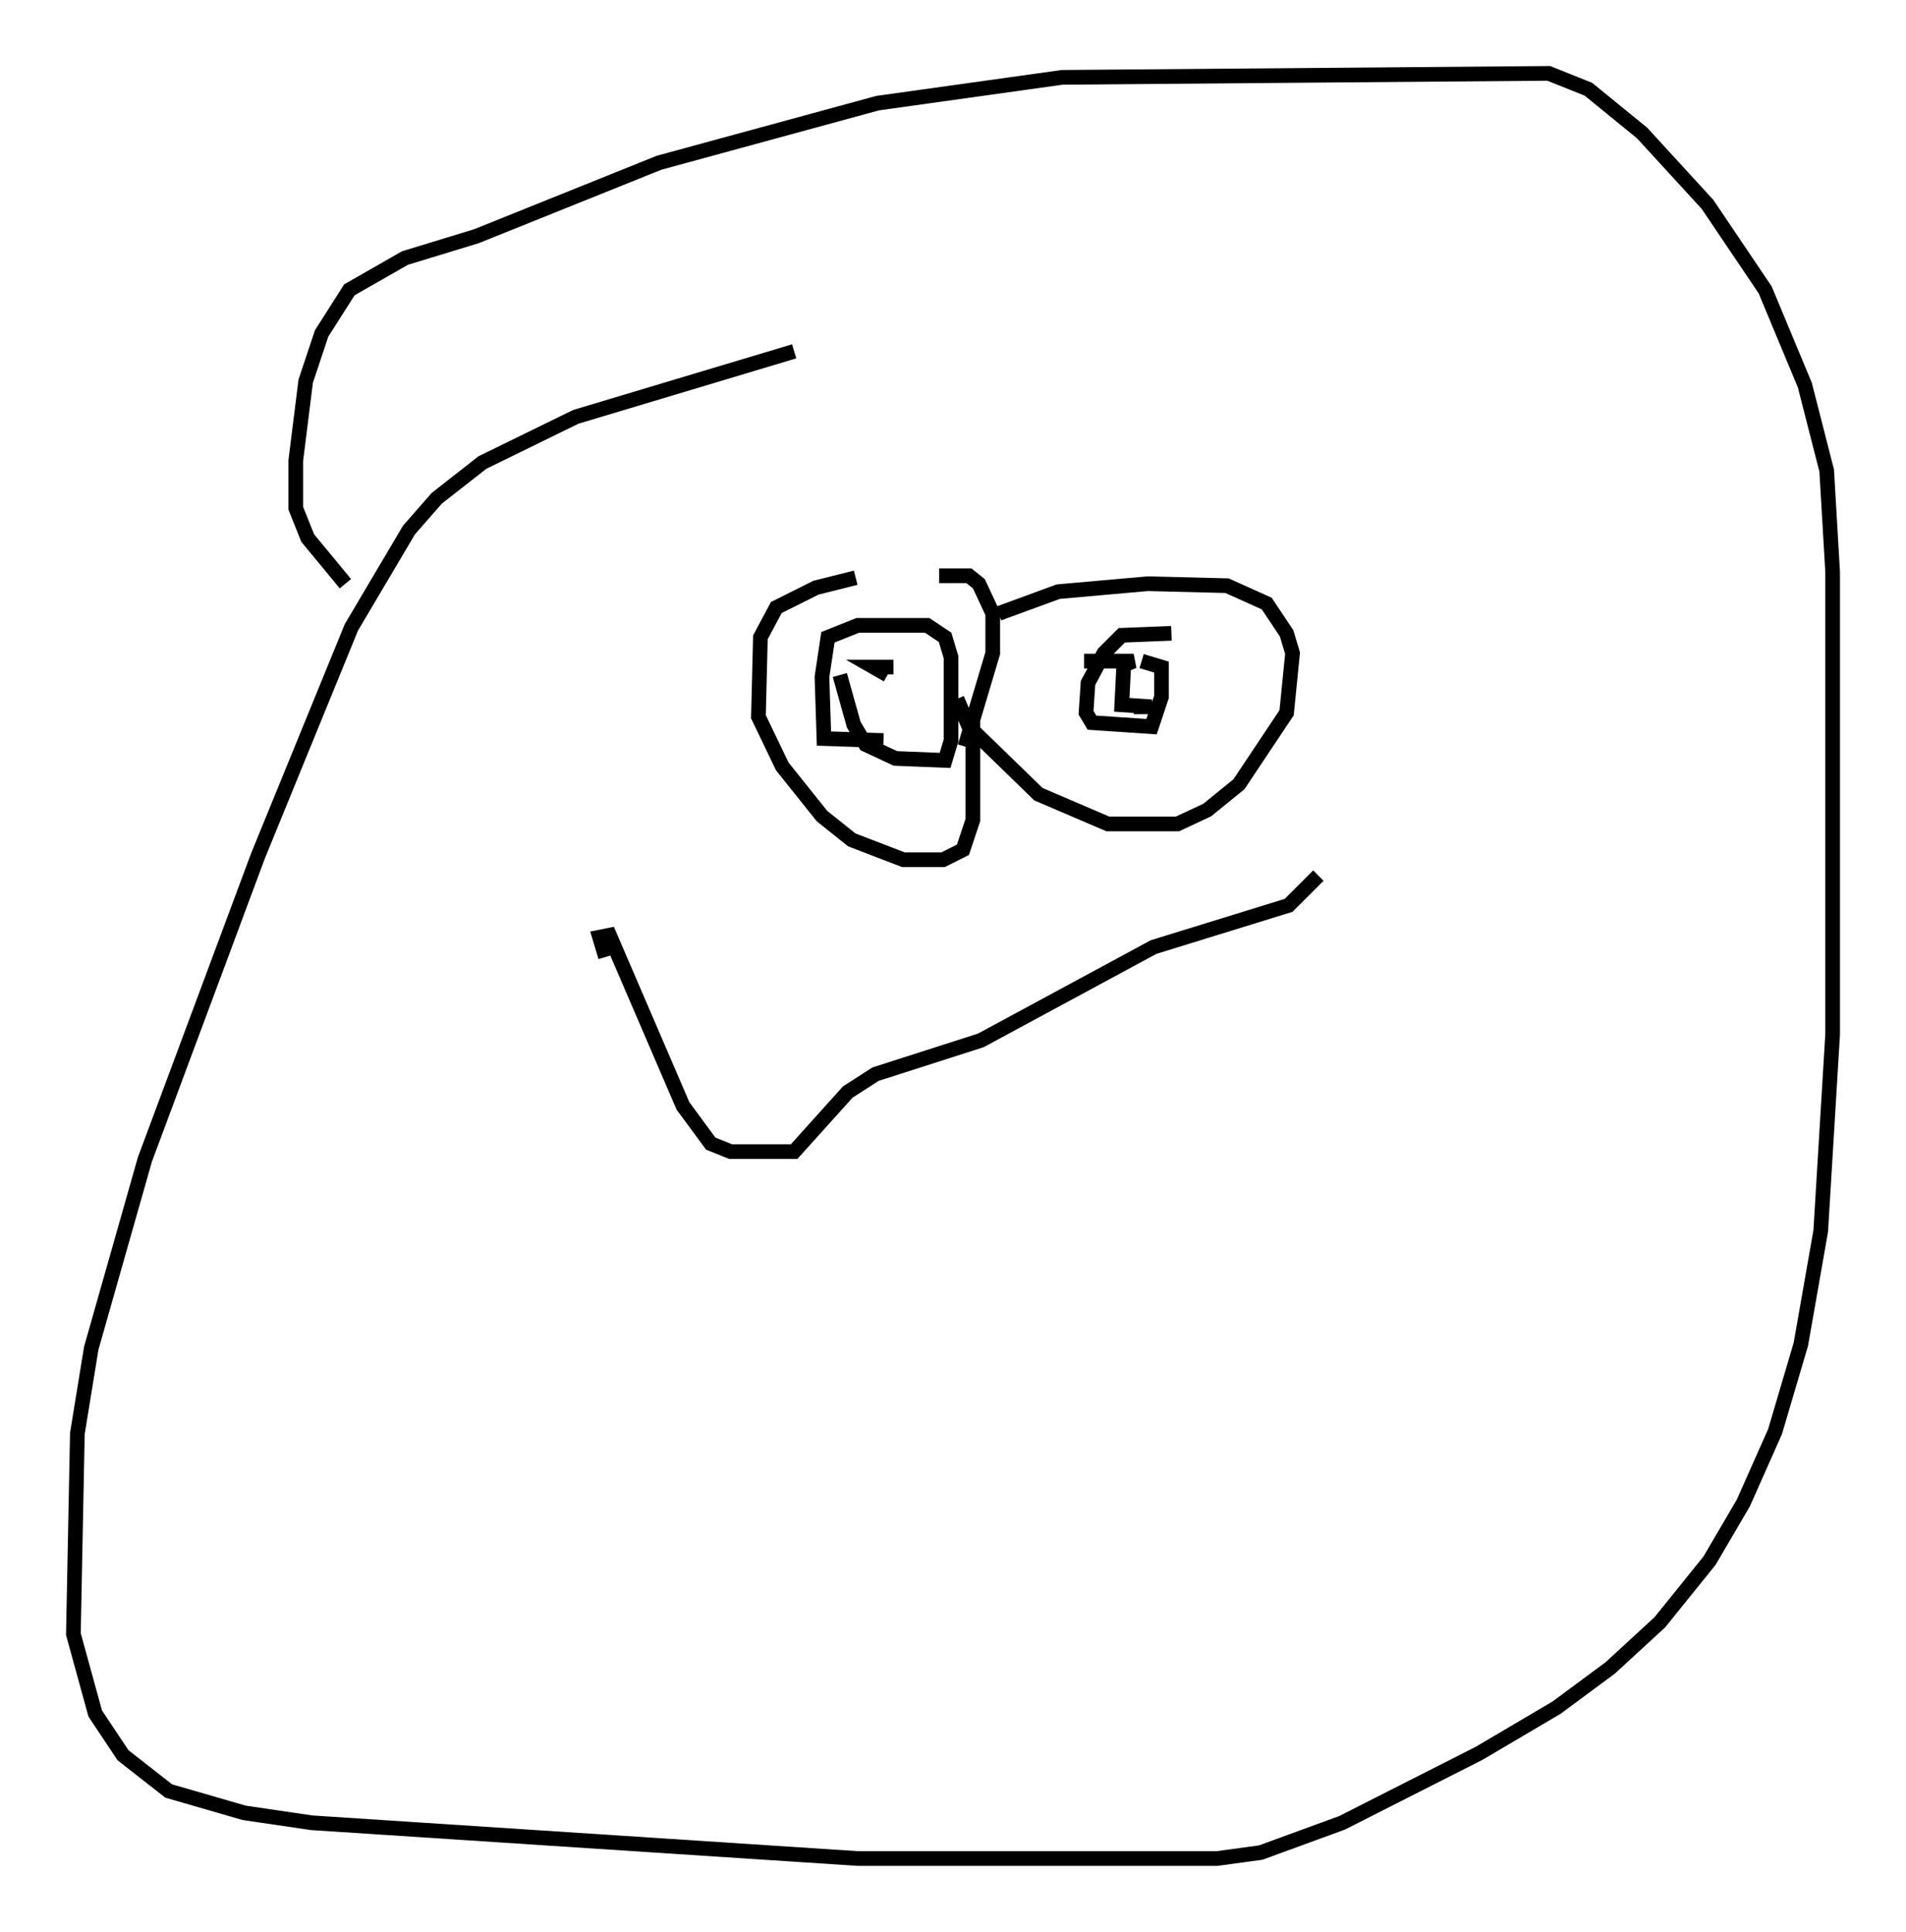 <?xml version="1.0" encoding="utf-8" ?>
<svg baseProfile="full" height="131.65" version="1.1" width="129.89" xmlns="http://www.w3.org/2000/svg" xmlns:ev="http://www.w3.org/2001/xml-events" xmlns:xlink="http://www.w3.org/1999/xlink"><defs /><rect fill="white" height="131.65" width="129.89" x="0" y="0" /><path d="M63.863, 39.235 m-5.548, 0.135 l-2.706, 0.677 -2.706, 1.353 l-1.083, 2.03 -0.135, 5.413 l1.624, 3.383 2.706, 3.383 l2.03, 1.624 3.518, 1.353 l2.706, 0.0 1.353, -0.677 l0.677, -2.03 0.0, -6.766 m-2.3, -9.878 l2.03, 0.0 0.677, 0.541 l0.947, 2.03 0.0, 2.706 l-1.894, 6.36 m2.3, -9.066 l4.059, -1.488 6.089, -0.541 l5.413, 0.135 2.706, 1.218 l1.353, 2.03 0.406, 1.353 l-0.406, 4.059 -3.248, 4.871 l-2.165, 1.759 -2.03, 0.947 l-4.736, 0.0 -4.736, -2.03 l-4.736, -4.601 -0.812, -1.894 m-7.984, -1.624 l0.947, 3.383 0.812, 1.353 l2.03, 0.947 3.383, 0.135 l0.406, -1.353 0.0, -5.683 l-0.406, -1.353 -1.218, -0.812 l-4.736, 0.0 -2.03, 0.812 l-0.406, 2.706 0.135, 4.195 l4.059, 0.135 m0.677, -5.007 l-1.353, 0.0 0.947, 0.541 m19.35, -2.842 l-3.383, 0.135 -1.218, 1.218 l-1.083, 2.03 -0.135, 2.03 l0.406, 0.677 4.059, 0.271 l0.677, -2.03 0.0, -2.03 l-1.353, -0.406 m-3.924, 0.0 l3.383, 0.0 -0.677, 0.271 l-0.135, 2.706 2.03, 0.135 l-1.218, 0.0 m-35.994, 17.05 l-0.406, -1.353 0.677, -0.135 l5.007, 11.637 1.894, 2.571 l1.353, 0.541 4.33, 0.0 l3.654, -4.059 1.894, -1.218 l7.172, -2.3 11.773, -6.36 l9.202, -2.842 2.03, -2.03 m-35.724, -35.724 l-14.885, 4.465 -6.36, 3.112 l-3.112, 2.436 -1.894, 2.165 l-3.924, 6.631 -6.36, 15.561 l-7.713, 20.703 -3.654, 12.855 l-0.947, 5.819 -0.271, 13.667 l1.488, 5.413 1.894, 2.842 l3.112, 2.436 5.142, 1.488 l4.601, 0.677 37.212, 2.436 l24.492, 0.0 2.977, -0.406 l5.548, -2.03 9.337, -4.736 l5.277, -3.112 3.654, -2.706 l3.383, -3.112 3.383, -4.195 l2.3, -3.924 2.165, -4.871 l1.759, -5.954 1.353, -7.713 l0.812, -13.396 0.0, -31.529 l-0.406, -6.901 -1.488, -5.819 l-2.706, -6.495 -3.924, -5.819 l-4.465, -4.871 -3.654, -2.977 l-2.706, -1.083 -33.153, 0.271 l-12.584, 1.759 -14.885, 4.059 l-12.449, 5.007 -4.871, 1.488 l-3.789, 2.165 -1.894, 2.977 l-1.083, 3.248 -0.677, 5.413 l0.0, 3.248 0.812, 2.03 l2.571, 3.112 " fill="none" stroke="black" stroke-width="1" /></svg>
